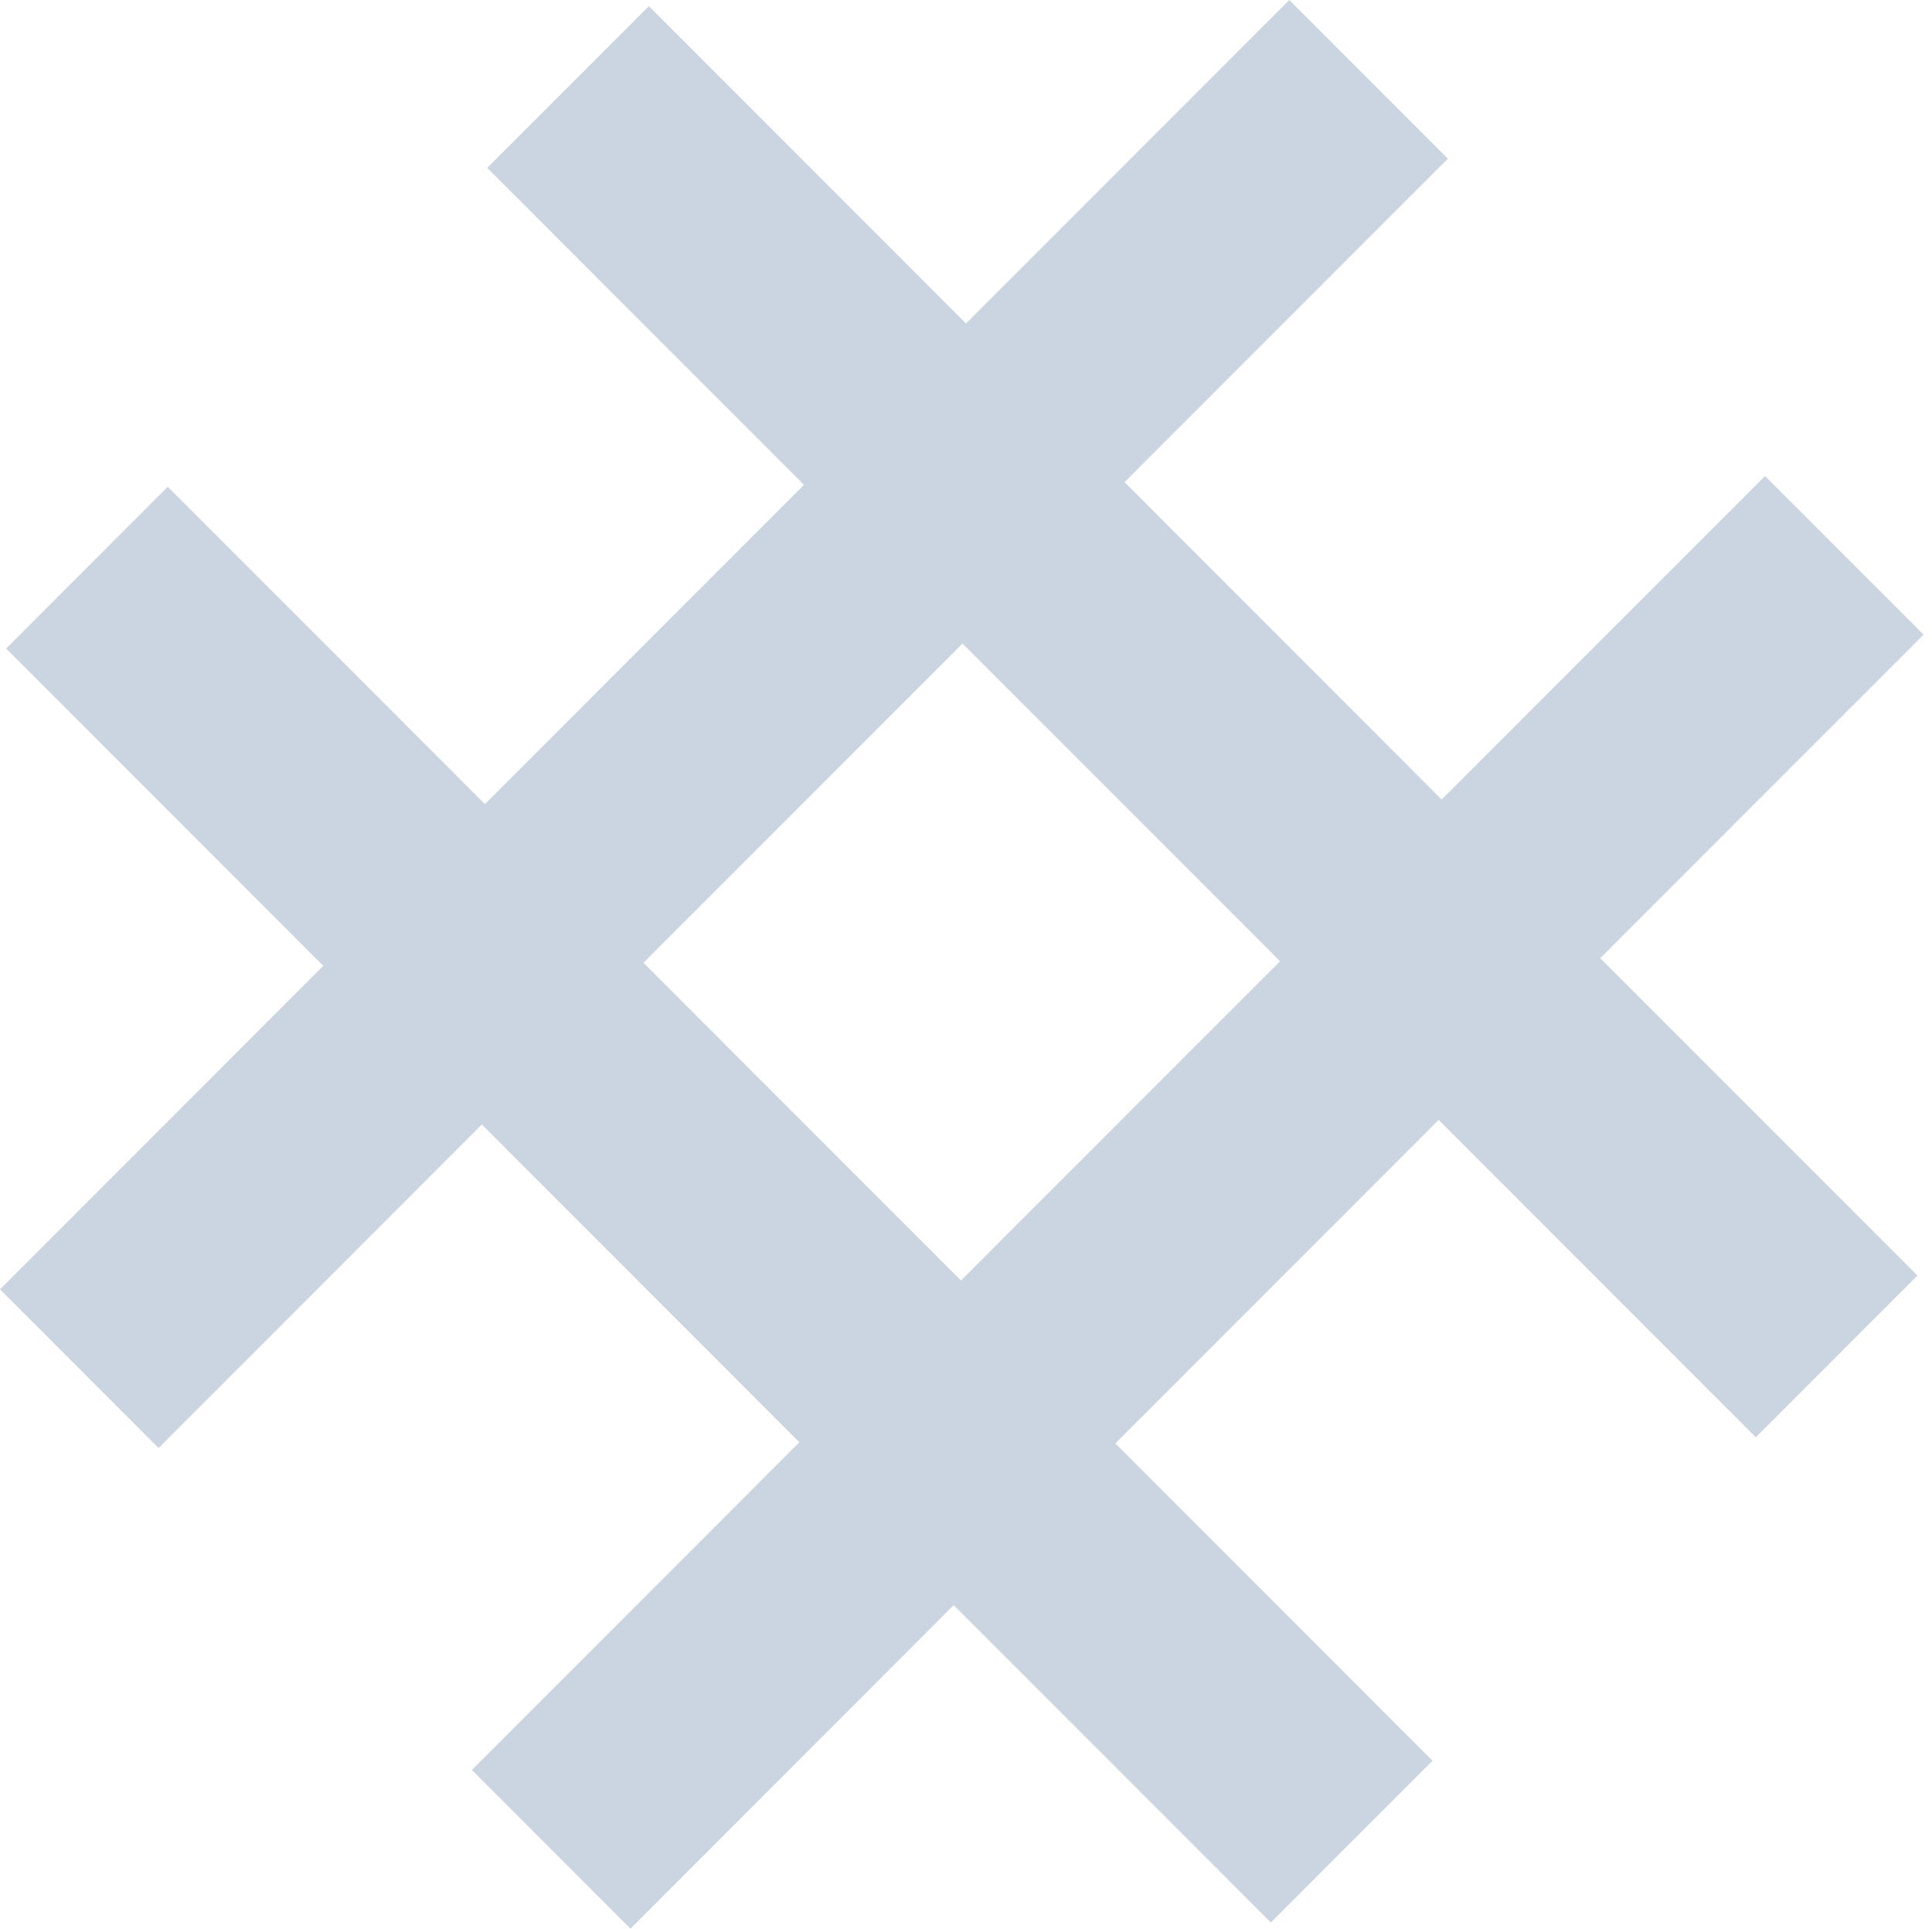 <svg viewBox="584.836 1.935 229.537 229.13" width="229.537px" height="229.13px" preserveAspectRatio="none" xmlns="http://www.w3.org/2000/svg"><title>Simplex</title>
<path fill="#cbd5e1" d="M 641.628 136.08 L 679.309 173.782 L 698.513 154.567 L 698.506 154.561 L 736.917 116.134 L 699.236 78.437 L 699.243 78.433 L 680.404 59.583 L 641.993 98.014 L 641.99 98.01 L 680.401 59.583 L 642.725 21.881 L 661.929 2.665 L 699.605 40.367 L 738.016 1.935 L 756.855 20.786 L 718.443 59.218 L 756.121 96.918 L 794.533 58.488 L 813.373 77.338 L 774.959 115.768 L 812.643 153.471 L 793.439 172.687 L 755.756 134.984 L 717.348 173.415 L 755.031 211.119 L 735.827 230.335 L 698.144 192.63 L 659.74 231.065 L 640.901 212.214 L 679.306 173.78 L 641.625 136.083 L 641.628 136.08 Z" style=""/><path fill="#cbd5e1" d="M 604.77 59.765 L 642.446 97.466 L 680.856 59.035 L 699.696 77.886 L 661.285 116.317 L 698.966 154.019 C 701.013 157.529 680.008 173.656 679.762 173.235 L 642.081 135.532 L 603.675 173.965 L 584.836 155.114 L 623.243 116.682 L 585.566 78.981 L 604.77 59.765 Z" style=""/>
</svg>
